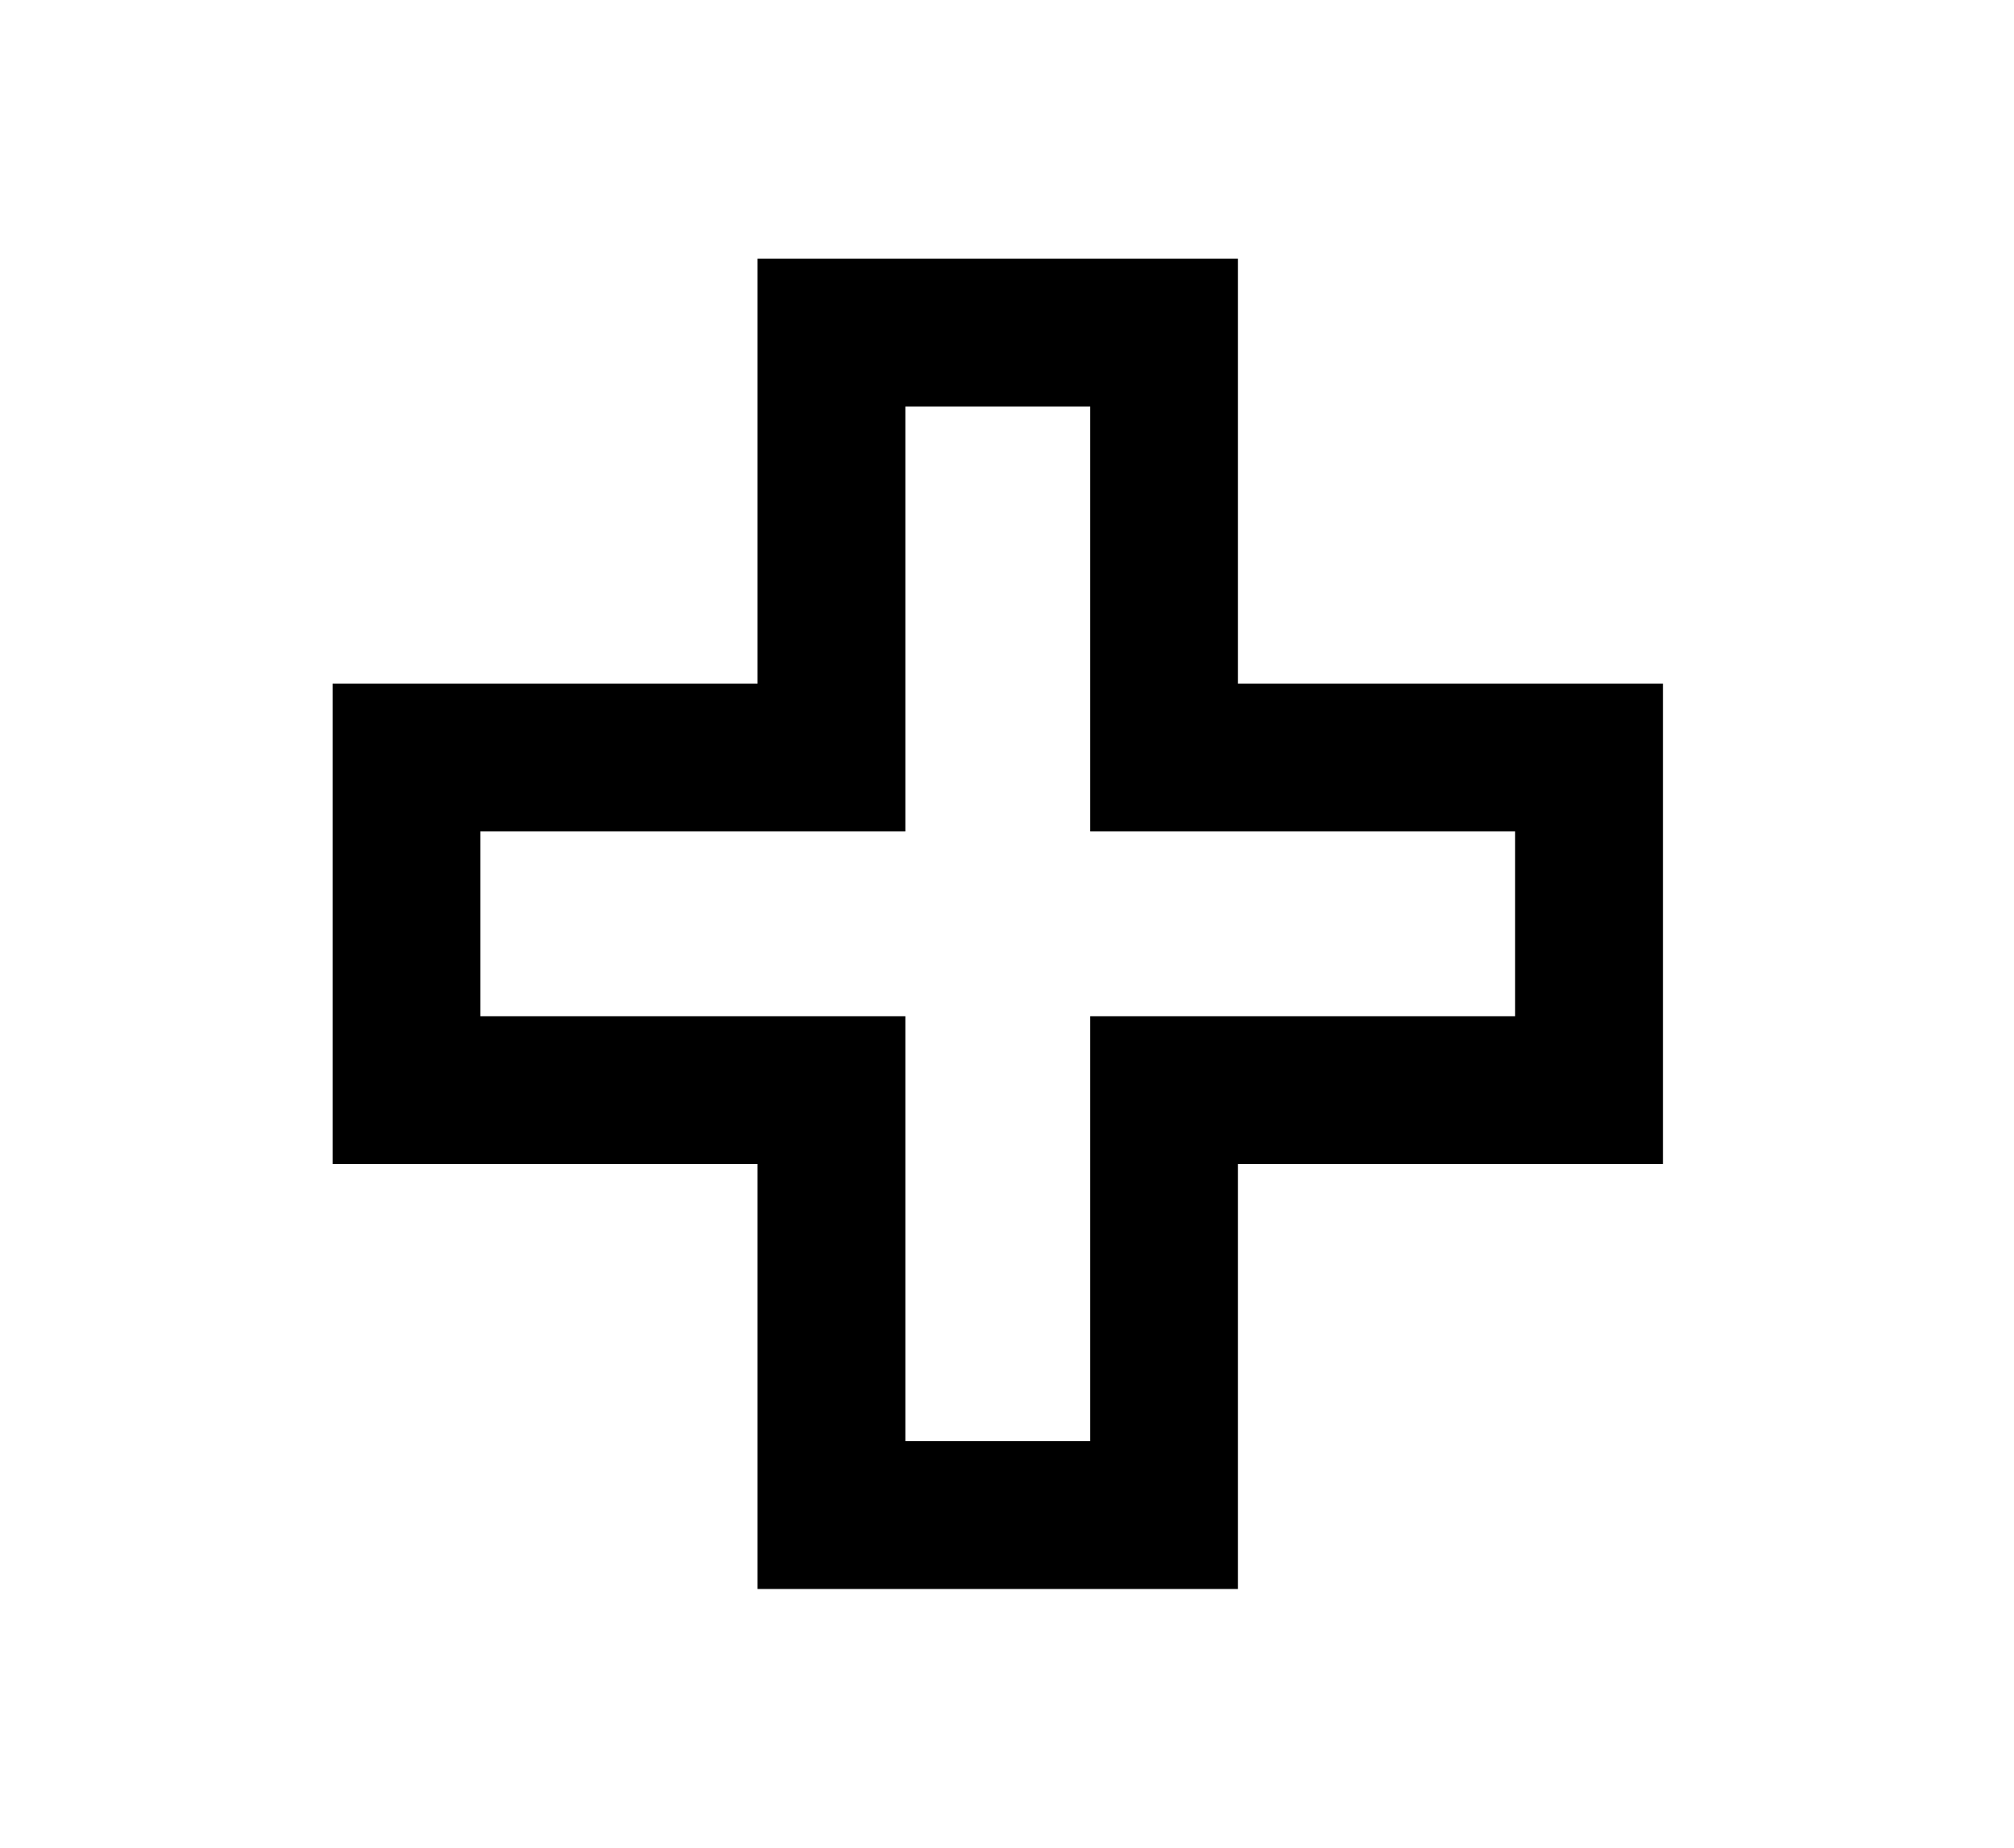<?xml version="1.0" standalone="no"?>
<!DOCTYPE svg PUBLIC "-//W3C//DTD SVG 1.1//EN" "http://www.w3.org/Graphics/SVG/1.1/DTD/svg11.dtd" >
<svg xmlns="http://www.w3.org/2000/svg" xmlns:xlink="http://www.w3.org/1999/xlink" version="1.1" viewBox="-10 0 1090 1000">
   <path fill="currentColor"
d="M660 860h-260v-230h-230v-260h230v-230h260v230h230v260h-230v230zM580 450v-230h-100v230h-230v100h230v230h100v-230h230v-100h-230z" />
</svg>
